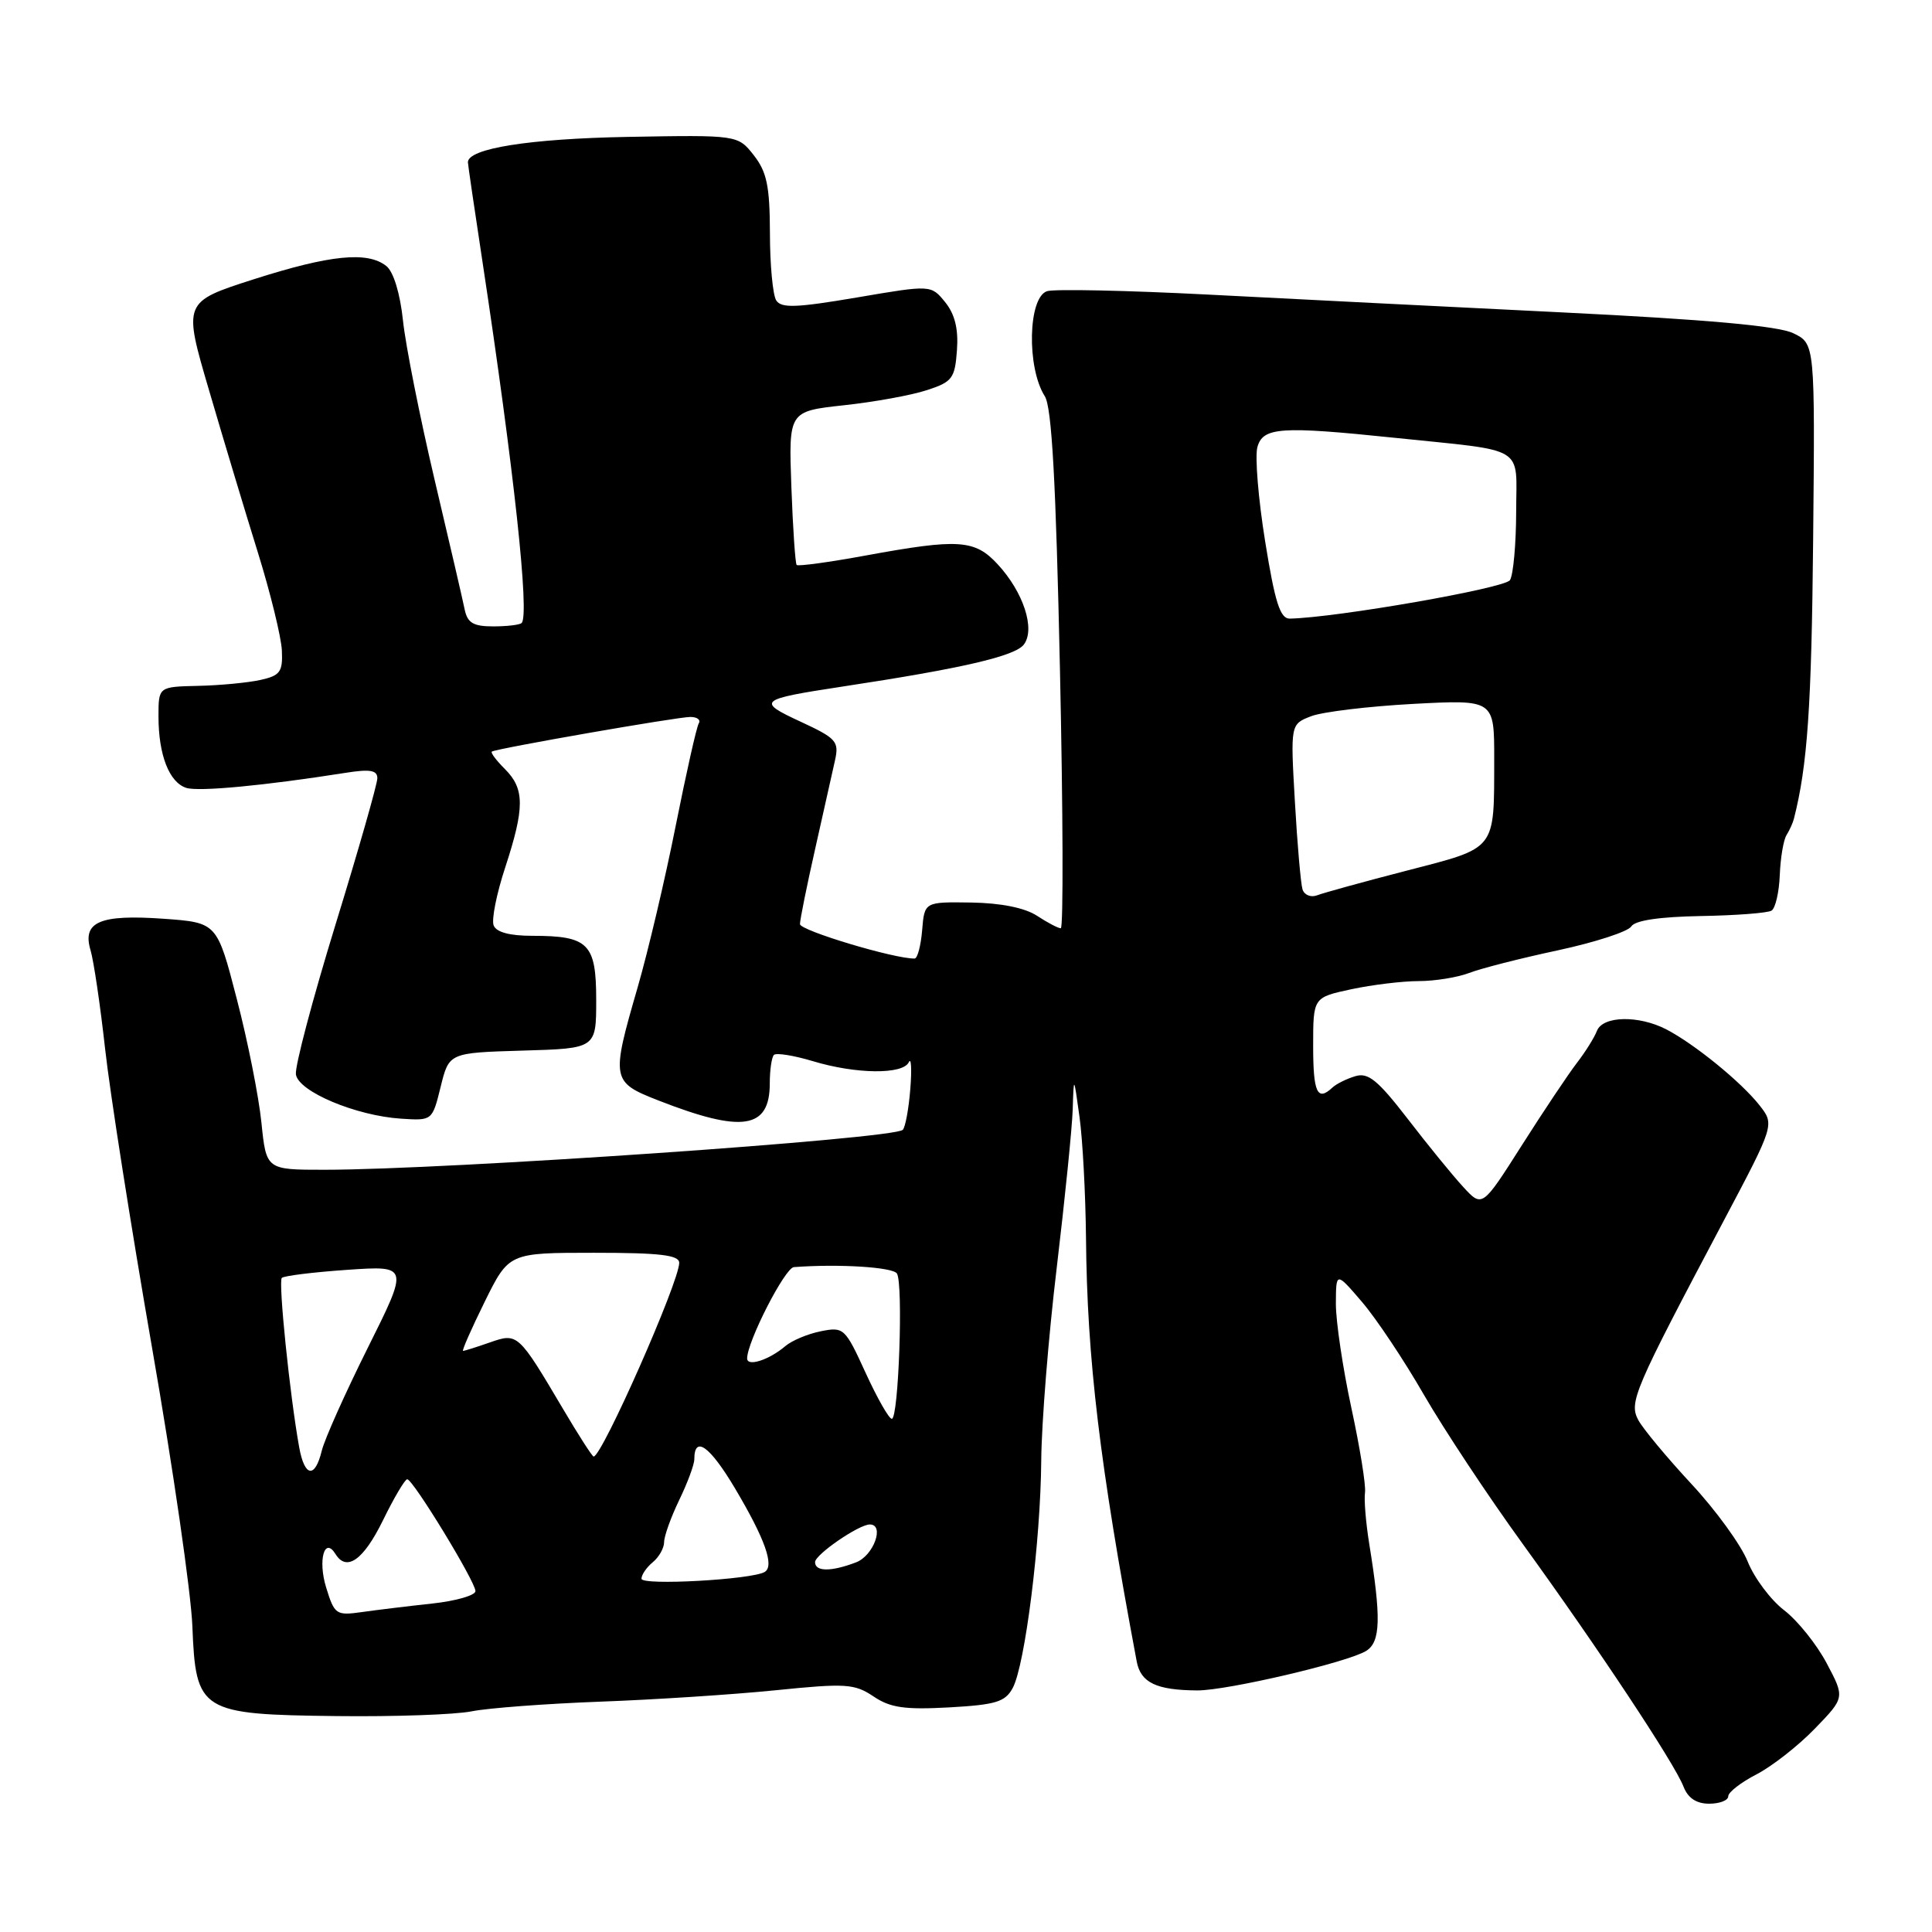 <?xml version="1.0" encoding="UTF-8" standalone="no"?>
<!DOCTYPE svg PUBLIC "-//W3C//DTD SVG 1.1//EN" "http://www.w3.org/Graphics/SVG/1.1/DTD/svg11.dtd" >
<svg xmlns="http://www.w3.org/2000/svg" xmlns:xlink="http://www.w3.org/1999/xlink" version="1.1" viewBox="0 0 256 256">
 <g >
 <path fill="currentColor"
d=" M 229.00 238.02 C 229.00 237.48 230.69 236.17 232.75 235.11 C 234.81 234.04 238.29 231.32 240.48 229.05 C 244.46 224.94 244.46 224.94 242.04 220.38 C 240.71 217.87 238.17 214.71 236.40 213.36 C 234.63 212.00 232.46 209.11 231.58 206.92 C 230.71 204.73 227.35 200.10 224.11 196.62 C 220.88 193.14 217.72 189.34 217.09 188.18 C 215.82 185.80 216.46 184.31 228.40 161.76 C 235.15 149.01 235.15 149.01 233.13 146.44 C 230.71 143.37 224.55 138.35 220.80 136.40 C 217.13 134.50 212.37 134.60 211.60 136.60 C 211.26 137.48 210.07 139.39 208.94 140.85 C 207.82 142.31 204.53 147.22 201.65 151.76 C 196.40 160.02 196.40 160.02 193.87 157.26 C 192.47 155.74 189.16 151.68 186.51 148.23 C 182.57 143.13 181.29 142.08 179.59 142.60 C 178.44 142.94 177.07 143.62 176.55 144.11 C 174.55 145.98 174.00 144.79 174.00 138.58 C 174.00 132.17 174.00 132.17 179.05 131.08 C 181.83 130.49 185.85 130.00 187.98 130.00 C 190.12 130.00 193.14 129.51 194.68 128.92 C 196.23 128.32 201.52 126.97 206.44 125.92 C 211.36 124.86 215.73 123.44 216.15 122.76 C 216.64 121.96 219.88 121.48 225.36 121.38 C 230.01 121.30 234.23 120.98 234.74 120.66 C 235.25 120.35 235.74 118.23 235.83 115.95 C 235.92 113.68 236.32 111.30 236.72 110.66 C 237.12 110.02 237.56 109.05 237.70 108.50 C 239.50 101.46 240.04 93.63 240.25 71.59 C 240.50 45.54 240.50 45.54 237.61 44.15 C 235.62 43.19 226.20 42.34 207.11 41.40 C 191.93 40.65 170.72 39.59 160.00 39.03 C 149.28 38.48 139.71 38.28 138.75 38.58 C 136.22 39.38 136.02 48.70 138.44 52.50 C 139.37 53.96 139.91 63.77 140.45 88.75 C 140.86 107.59 140.91 123.00 140.56 123.00 C 140.21 123.00 138.79 122.25 137.40 121.34 C 135.79 120.29 132.62 119.65 128.69 119.59 C 122.50 119.50 122.50 119.50 122.19 123.25 C 122.02 125.31 121.57 127.01 121.19 127.01 C 118.56 127.07 106.00 123.30 106.00 122.45 C 106.00 121.87 106.91 117.37 108.02 112.45 C 109.12 107.53 110.30 102.27 110.64 100.76 C 111.20 98.24 110.83 97.83 106.09 95.63 C 100.21 92.91 100.50 92.67 111.59 90.98 C 127.50 88.57 134.52 86.94 135.67 85.40 C 137.21 83.34 135.61 78.45 132.18 74.75 C 129.15 71.49 127.03 71.35 114.70 73.61 C 109.86 74.50 105.74 75.06 105.56 74.86 C 105.38 74.66 105.06 70.00 104.86 64.50 C 104.50 54.50 104.50 54.50 111.81 53.70 C 115.83 53.27 120.78 52.37 122.81 51.70 C 126.18 50.61 126.53 50.14 126.80 46.42 C 127.01 43.59 126.53 41.64 125.24 40.04 C 123.37 37.74 123.37 37.74 113.53 39.42 C 105.51 40.78 103.52 40.86 102.85 39.80 C 102.40 39.08 102.02 35.07 102.02 30.88 C 102.00 24.65 101.61 22.78 99.88 20.57 C 97.76 17.88 97.76 17.88 83.13 18.14 C 70.16 18.38 62.00 19.67 62.00 21.50 C 62.00 21.76 62.87 27.72 63.94 34.74 C 68.11 62.26 70.19 81.47 69.12 82.55 C 68.87 82.80 67.18 83.00 65.35 83.00 C 62.72 83.00 61.94 82.54 61.57 80.75 C 61.32 79.51 59.52 71.75 57.57 63.50 C 55.63 55.25 53.75 45.80 53.40 42.50 C 53.02 38.88 52.14 36.00 51.19 35.25 C 48.70 33.27 43.75 33.77 33.64 37.00 C 24.26 40.01 24.26 40.01 27.71 51.75 C 29.60 58.21 32.51 67.88 34.18 73.24 C 35.84 78.59 37.27 84.43 37.35 86.20 C 37.48 89.03 37.12 89.52 34.50 90.10 C 32.85 90.46 29.14 90.82 26.25 90.88 C 21.00 91.00 21.00 91.00 21.00 94.93 C 21.00 100.03 22.42 103.68 24.69 104.40 C 26.35 104.92 35.03 104.10 45.75 102.41 C 49.02 101.89 50.00 102.05 50.00 103.12 C 50.00 103.88 47.51 112.60 44.46 122.50 C 41.42 132.39 39.05 141.34 39.21 142.37 C 39.56 144.65 47.16 147.84 53.14 148.23 C 57.28 148.50 57.28 148.50 58.39 144.00 C 59.50 139.50 59.50 139.50 69.25 139.21 C 79.00 138.93 79.00 138.93 79.00 132.50 C 79.00 125.02 77.98 124.00 70.53 124.00 C 67.54 124.00 65.75 123.52 65.41 122.62 C 65.11 121.86 65.80 118.41 66.94 114.95 C 69.53 107.04 69.53 104.53 66.92 101.92 C 65.77 100.77 64.98 99.73 65.17 99.59 C 65.73 99.19 89.72 95.00 91.47 95.00 C 92.38 95.00 92.88 95.38 92.59 95.85 C 92.30 96.32 90.93 102.43 89.53 109.44 C 88.14 116.45 85.87 126.06 84.50 130.80 C 80.95 143.05 81.01 143.38 87.25 145.82 C 98.38 150.17 102.00 149.61 102.00 143.54 C 102.00 141.78 102.25 140.08 102.55 139.78 C 102.86 139.48 105.18 139.85 107.71 140.61 C 113.44 142.34 119.64 142.40 120.42 140.75 C 120.74 140.06 120.83 141.66 120.62 144.30 C 120.41 146.94 119.96 149.38 119.62 149.71 C 118.42 150.91 59.12 155.00 42.97 155.00 C 35.28 155.00 35.28 155.00 34.64 148.75 C 34.29 145.31 32.83 137.94 31.38 132.38 C 28.76 122.25 28.76 122.25 21.68 121.74 C 13.21 121.14 10.87 122.15 12.00 125.92 C 12.42 127.34 13.29 133.22 13.93 139.00 C 14.57 144.78 17.36 162.54 20.13 178.48 C 22.91 194.41 25.32 211.06 25.49 215.48 C 25.94 226.82 26.53 227.18 44.64 227.39 C 52.26 227.48 60.30 227.20 62.50 226.76 C 64.70 226.32 72.35 225.75 79.50 225.48 C 86.65 225.22 97.11 224.54 102.75 223.97 C 112.09 223.02 113.23 223.10 115.75 224.79 C 117.97 226.29 119.89 226.56 125.76 226.24 C 131.95 225.89 133.19 225.52 134.19 223.67 C 135.83 220.62 137.89 204.20 137.97 193.50 C 138.01 188.55 138.93 177.07 140.02 168.00 C 141.10 158.93 142.06 149.47 142.14 147.00 C 142.28 142.50 142.28 142.50 143.04 148.00 C 143.46 151.03 143.84 158.22 143.90 164.00 C 144.04 180.03 145.70 193.94 150.62 220.15 C 151.15 222.97 153.23 223.96 158.67 223.99 C 162.62 224.00 178.61 220.26 181.03 218.75 C 182.94 217.56 183.03 214.41 181.42 204.50 C 180.98 201.75 180.73 198.72 180.87 197.77 C 181.01 196.82 180.19 191.77 179.06 186.54 C 177.93 181.31 177.01 175.11 177.01 172.77 C 177.03 168.50 177.03 168.50 180.46 172.50 C 182.35 174.70 186.05 180.25 188.69 184.84 C 191.34 189.42 197.21 198.29 201.75 204.55 C 211.71 218.30 221.90 233.68 223.08 236.75 C 223.67 238.26 224.78 239.00 226.48 239.00 C 227.86 239.00 229.00 238.56 229.00 238.02 Z  M 43.21 210.33 C 42.11 206.74 42.99 203.56 44.45 205.91 C 45.92 208.30 48.15 206.73 50.72 201.50 C 52.20 198.47 53.66 196.00 53.96 196.01 C 54.73 196.02 63.00 209.58 63.00 210.83 C 63.00 211.39 60.41 212.14 57.25 212.48 C 54.09 212.82 49.90 213.33 47.94 213.61 C 44.53 214.09 44.32 213.94 43.21 210.33 Z  M 85.00 209.19 C 85.00 208.67 85.67 207.68 86.50 207.00 C 87.33 206.32 88.00 205.11 88.00 204.33 C 88.00 203.55 88.90 201.04 90.00 198.76 C 91.10 196.49 92.00 194.06 92.00 193.37 C 92.00 190.13 94.05 191.59 97.40 197.23 C 101.37 203.92 102.64 207.49 101.33 208.29 C 99.64 209.31 85.00 210.12 85.00 209.19 Z  M 108.00 206.99 C 108.00 205.99 113.79 202.01 115.25 202.00 C 117.26 201.99 115.76 206.14 113.43 207.02 C 110.13 208.28 108.00 208.27 108.00 206.99 Z  M 39.64 191.75 C 38.40 184.88 36.86 169.81 37.34 169.33 C 37.62 169.05 41.52 168.57 46.01 168.26 C 54.17 167.70 54.17 167.70 48.73 178.60 C 45.74 184.60 42.99 190.74 42.63 192.25 C 41.73 195.95 40.35 195.72 39.64 191.75 Z  M 74.64 186.75 C 68.66 176.64 68.60 176.59 64.91 177.88 C 63.14 178.50 61.55 179.00 61.36 179.00 C 61.17 179.00 62.46 176.07 64.22 172.50 C 67.43 166.00 67.43 166.00 78.71 166.00 C 87.43 166.00 90.00 166.30 90.00 167.33 C 90.00 169.85 79.77 193.00 78.66 193.00 C 78.48 193.00 76.67 190.19 74.64 186.75 Z  M 114.69 181.89 C 111.98 175.96 111.80 175.79 108.76 176.40 C 107.04 176.74 104.93 177.63 104.07 178.36 C 101.91 180.20 99.00 181.14 99.00 180.00 C 99.00 177.77 104.01 167.99 105.19 167.90 C 111.13 167.45 118.32 167.90 118.85 168.75 C 119.70 170.11 119.07 188.00 118.17 188.00 C 117.79 188.00 116.23 185.25 114.69 181.89 Z  M 172.59 117.85 C 172.36 117.11 171.90 111.88 171.58 106.23 C 170.99 95.96 170.99 95.96 173.74 94.90 C 175.26 94.32 181.34 93.59 187.25 93.27 C 198.00 92.70 198.00 92.70 197.99 100.60 C 197.97 112.79 198.38 112.26 186.45 115.35 C 180.72 116.83 175.36 118.31 174.53 118.63 C 173.70 118.95 172.83 118.60 172.59 117.85 Z  M 167.64 71.75 C 166.73 66.11 166.27 60.49 166.61 59.25 C 167.34 56.60 169.67 56.44 184.79 58.01 C 202.49 59.85 200.91 58.89 200.90 67.83 C 200.89 72.09 200.52 76.16 200.08 76.87 C 199.42 77.94 177.11 81.84 170.90 81.97 C 169.63 81.99 168.94 79.83 167.64 71.75 Z "/>
</g>
</svg>